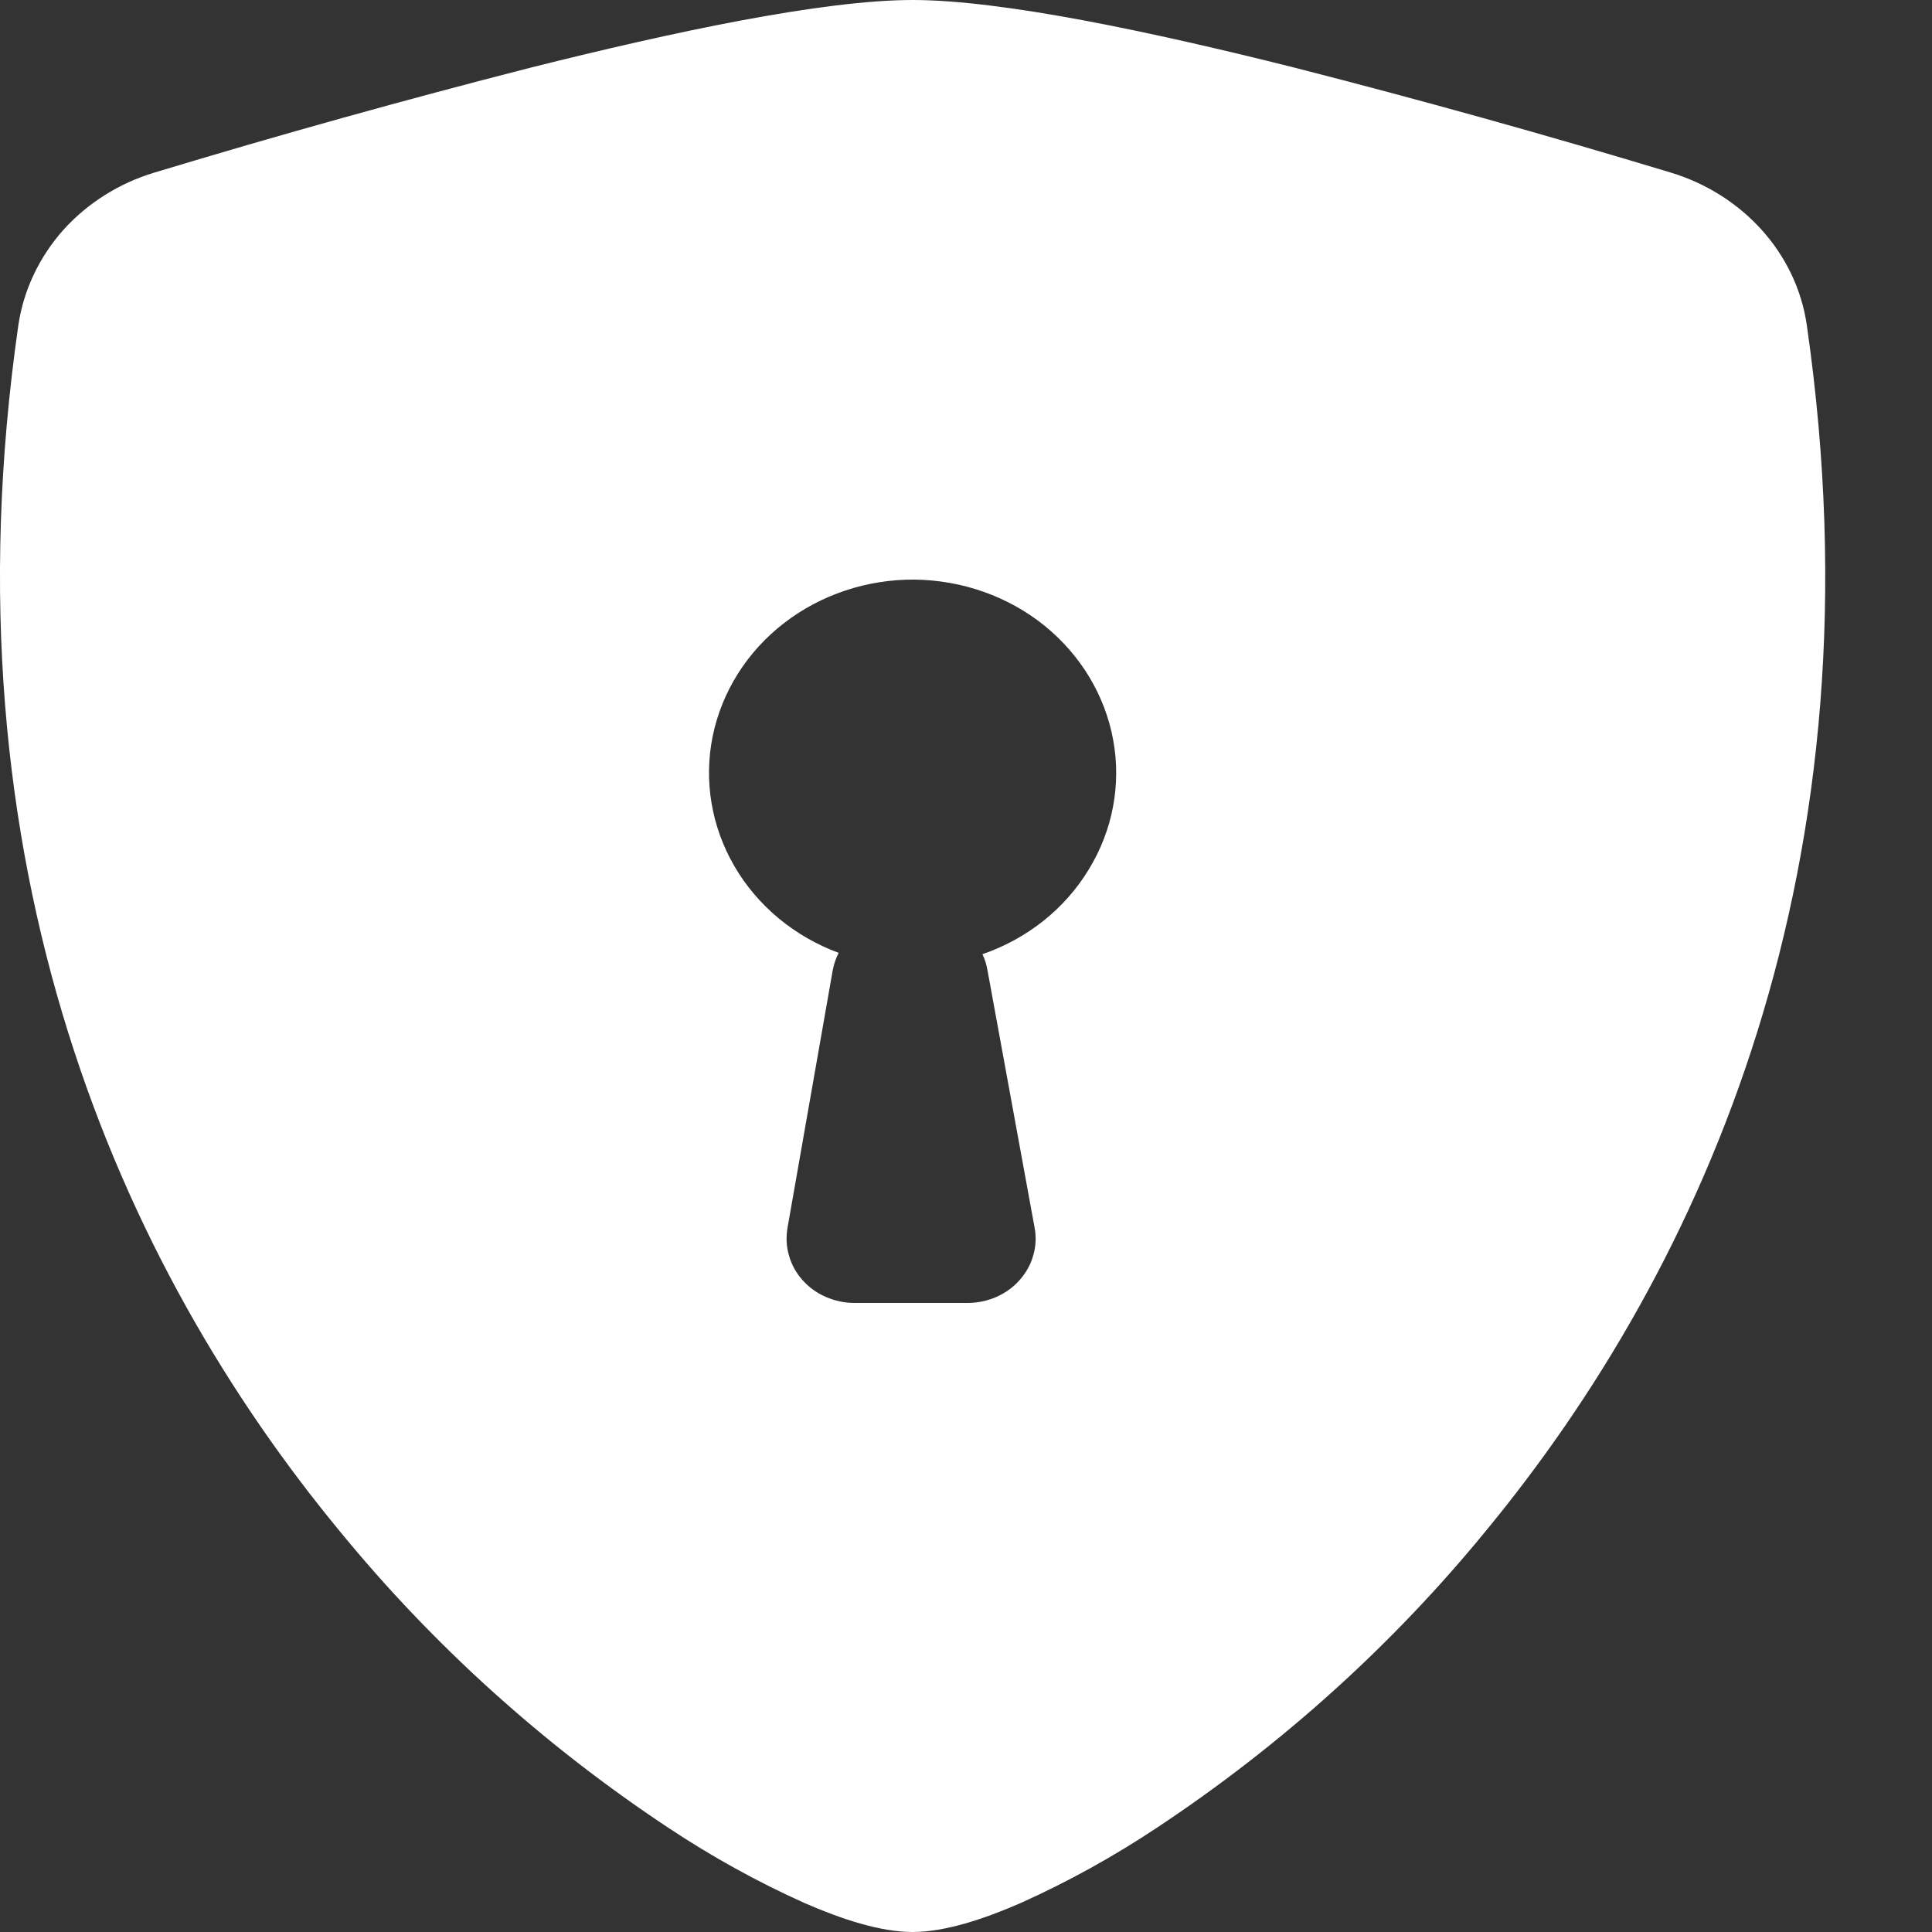 <svg width="10" height="10" viewBox="0 0 10 10" fill="none" xmlns="http://www.w3.org/2000/svg">
<rect x="0" y="0" width="10" height="10" fill="#333333" stroke="none"/>
<path fill-rule="evenodd" clip-rule="evenodd" d="M2.747 0.35C3.48 0.166 4.258 0 4.724 0C5.189 0 5.967 0.166 6.7 0.35C7.353 0.517 8.003 0.698 8.647 0.893C9.018 1.005 9.298 1.309 9.352 1.683C9.755 4.481 8.821 6.554 7.689 7.926C7.207 8.515 6.634 9.032 5.99 9.459C5.766 9.608 5.53 9.739 5.283 9.85C5.093 9.933 4.891 10 4.724 10C4.556 10 4.354 9.933 4.164 9.85C3.917 9.739 3.681 9.608 3.457 9.459C2.813 9.032 2.241 8.515 1.759 7.926C0.626 6.554 -0.307 4.481 0.095 1.683C0.122 1.501 0.203 1.331 0.327 1.191C0.452 1.052 0.616 0.948 0.8 0.893C1.445 0.698 2.094 0.517 2.747 0.35V0.35ZM5.085 4.939C5.317 4.859 5.512 4.704 5.635 4.501C5.759 4.299 5.804 4.062 5.762 3.831C5.72 3.6 5.594 3.391 5.407 3.239C5.219 3.087 4.981 3.003 4.734 3C4.488 2.998 4.248 3.078 4.057 3.226C3.866 3.374 3.736 3.581 3.689 3.81C3.642 4.04 3.682 4.278 3.801 4.483C3.92 4.688 4.111 4.847 4.341 4.932C4.326 4.961 4.316 4.991 4.31 5.023L4.076 6.356C4.068 6.404 4.07 6.453 4.084 6.499C4.097 6.546 4.121 6.589 4.154 6.626C4.187 6.663 4.228 6.693 4.275 6.713C4.321 6.733 4.371 6.744 4.422 6.744H5.009C5.06 6.744 5.111 6.733 5.157 6.713C5.204 6.692 5.245 6.663 5.278 6.625C5.311 6.588 5.335 6.545 5.348 6.498C5.362 6.451 5.364 6.402 5.355 6.354L5.111 5.021C5.106 4.993 5.098 4.965 5.085 4.939V4.939Z" fill="white"/>
</svg>
